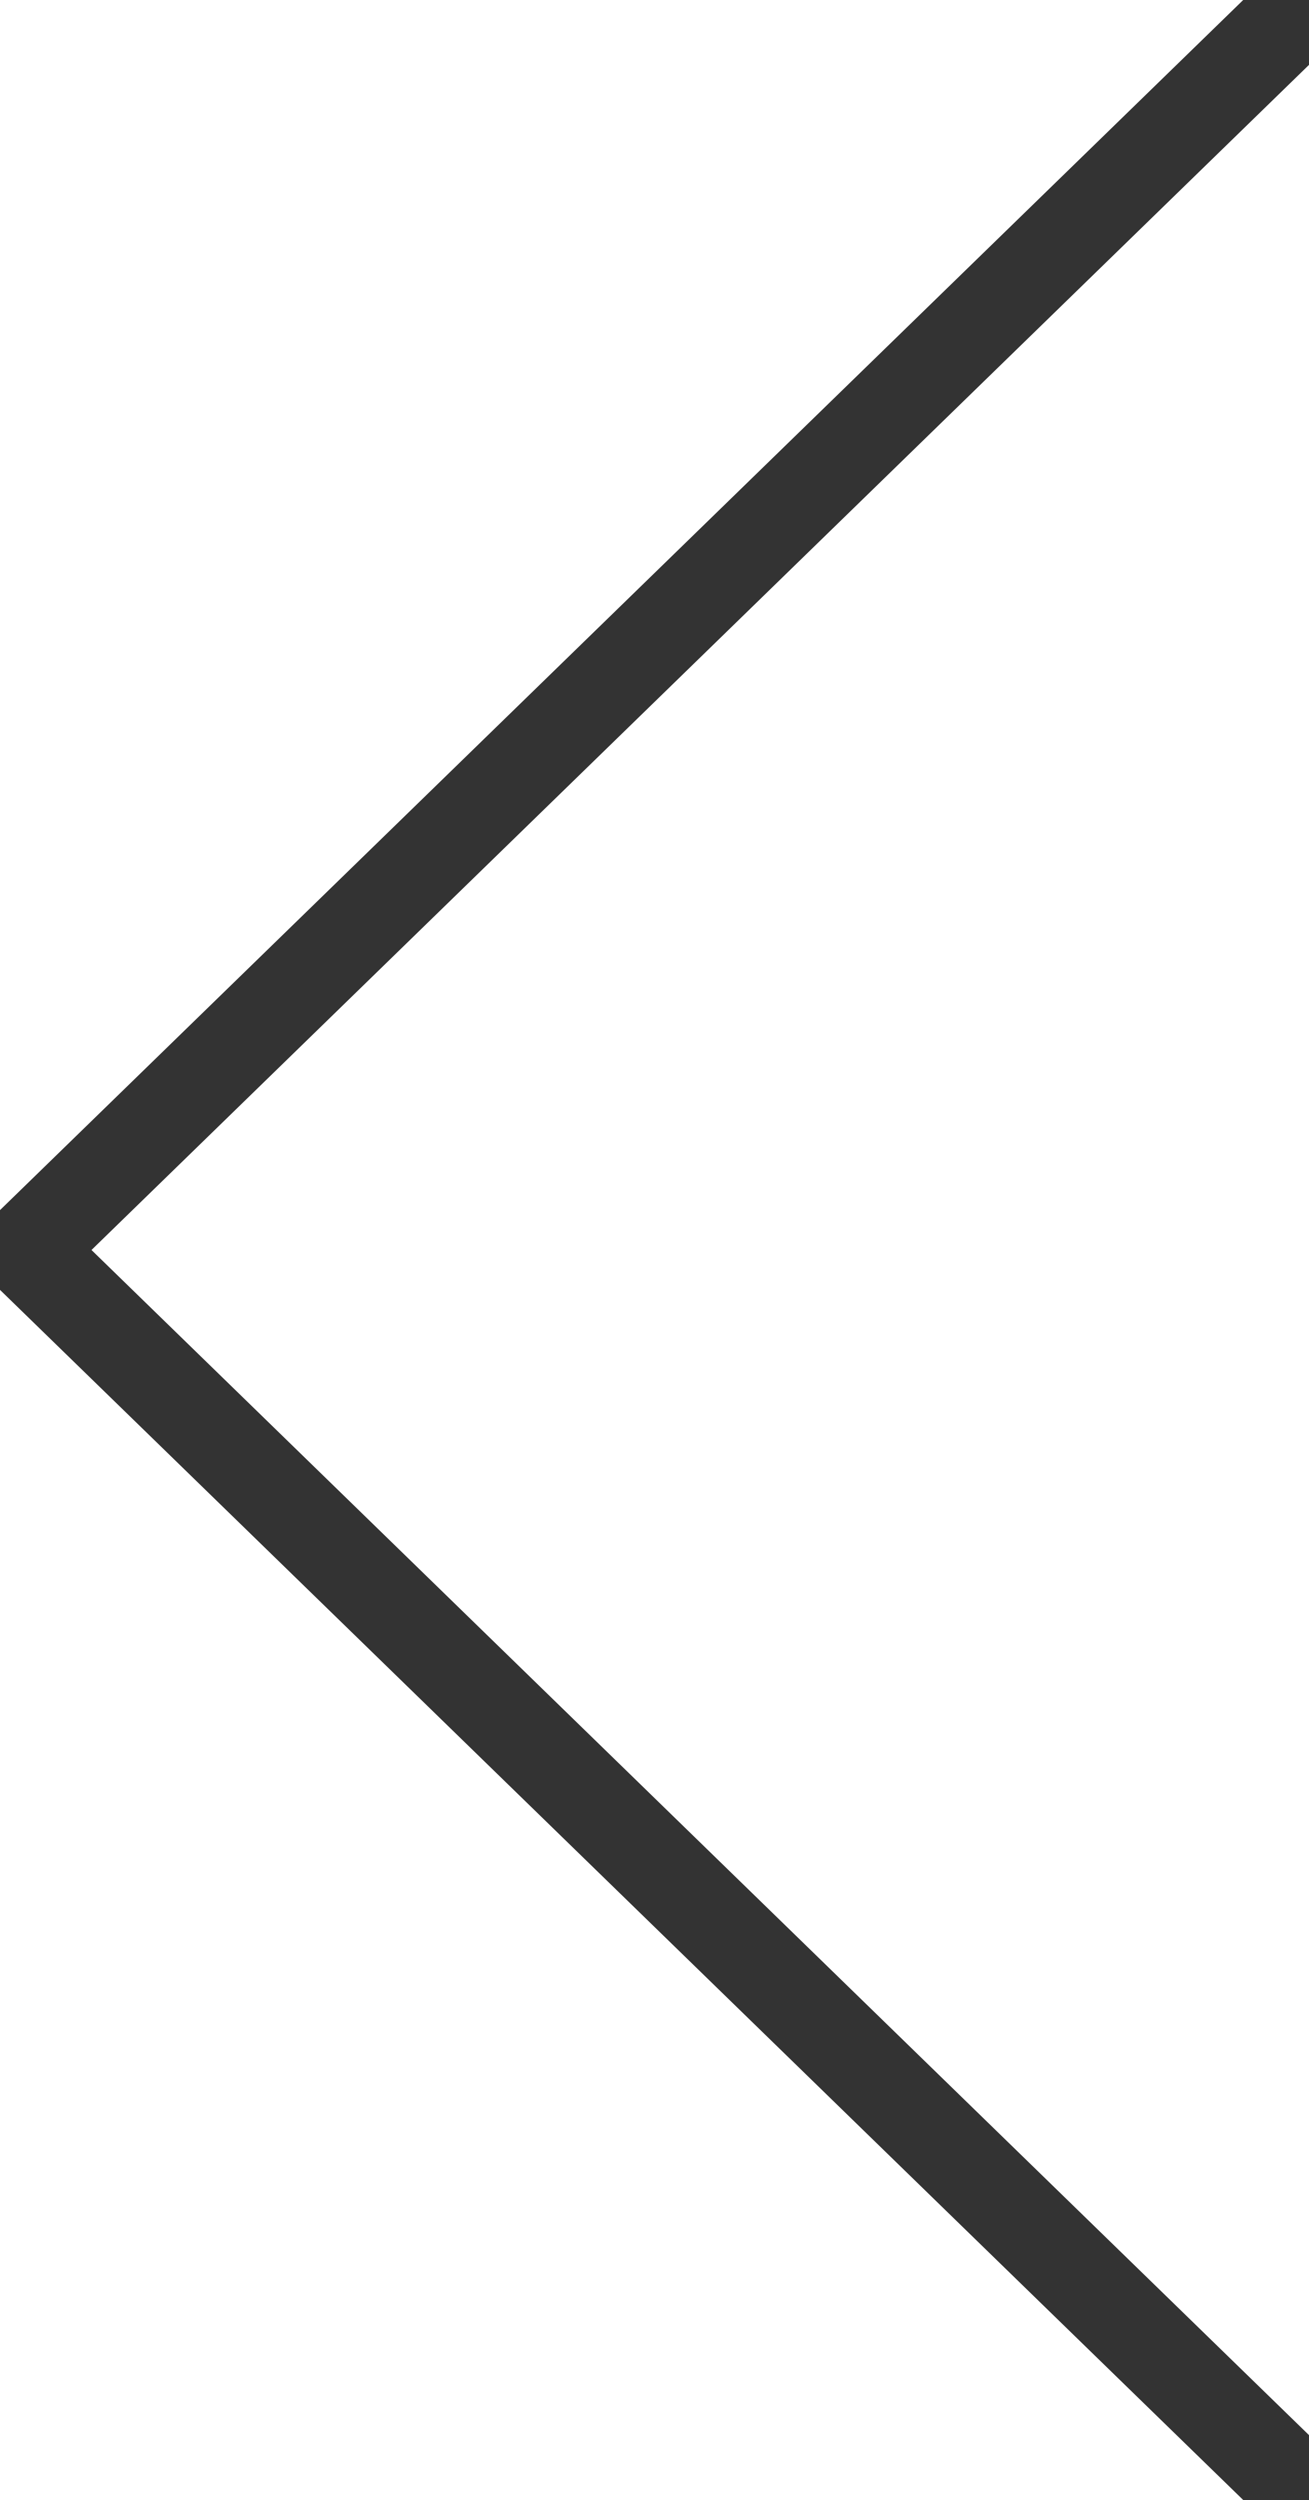 <?xml version="1.0" encoding="utf-8"?>
<!-- Generator: Adobe Illustrator 18.0.0, SVG Export Plug-In . SVG Version: 6.00 Build 0)  -->
<!DOCTYPE svg PUBLIC "-//W3C//DTD SVG 1.1//EN" "http://www.w3.org/Graphics/SVG/1.1/DTD/svg11.dtd">
<svg version="1.1" id="Layer_1" xmlns="http://www.w3.org/2000/svg" xmlns:xlink="http://www.w3.org/1999/xlink" x="0px" y="0px"
	 viewBox="0 0 26.2 50" enable-background="new 0 0 26.2 50" xml:space="preserve">
<g>
	<polygon fill="#333333" stroke="#333333" stroke-miterlimit="10" points="0.6,25.5 0,24.9 25.6,0 26.2,0.6 	"/>
	<polygon fill="#333333" stroke="#333333" stroke-miterlimit="10" points="0.6,24.5 0,25.1 25.6,50 26.2,49.4 	"/>
</g>
</svg>
